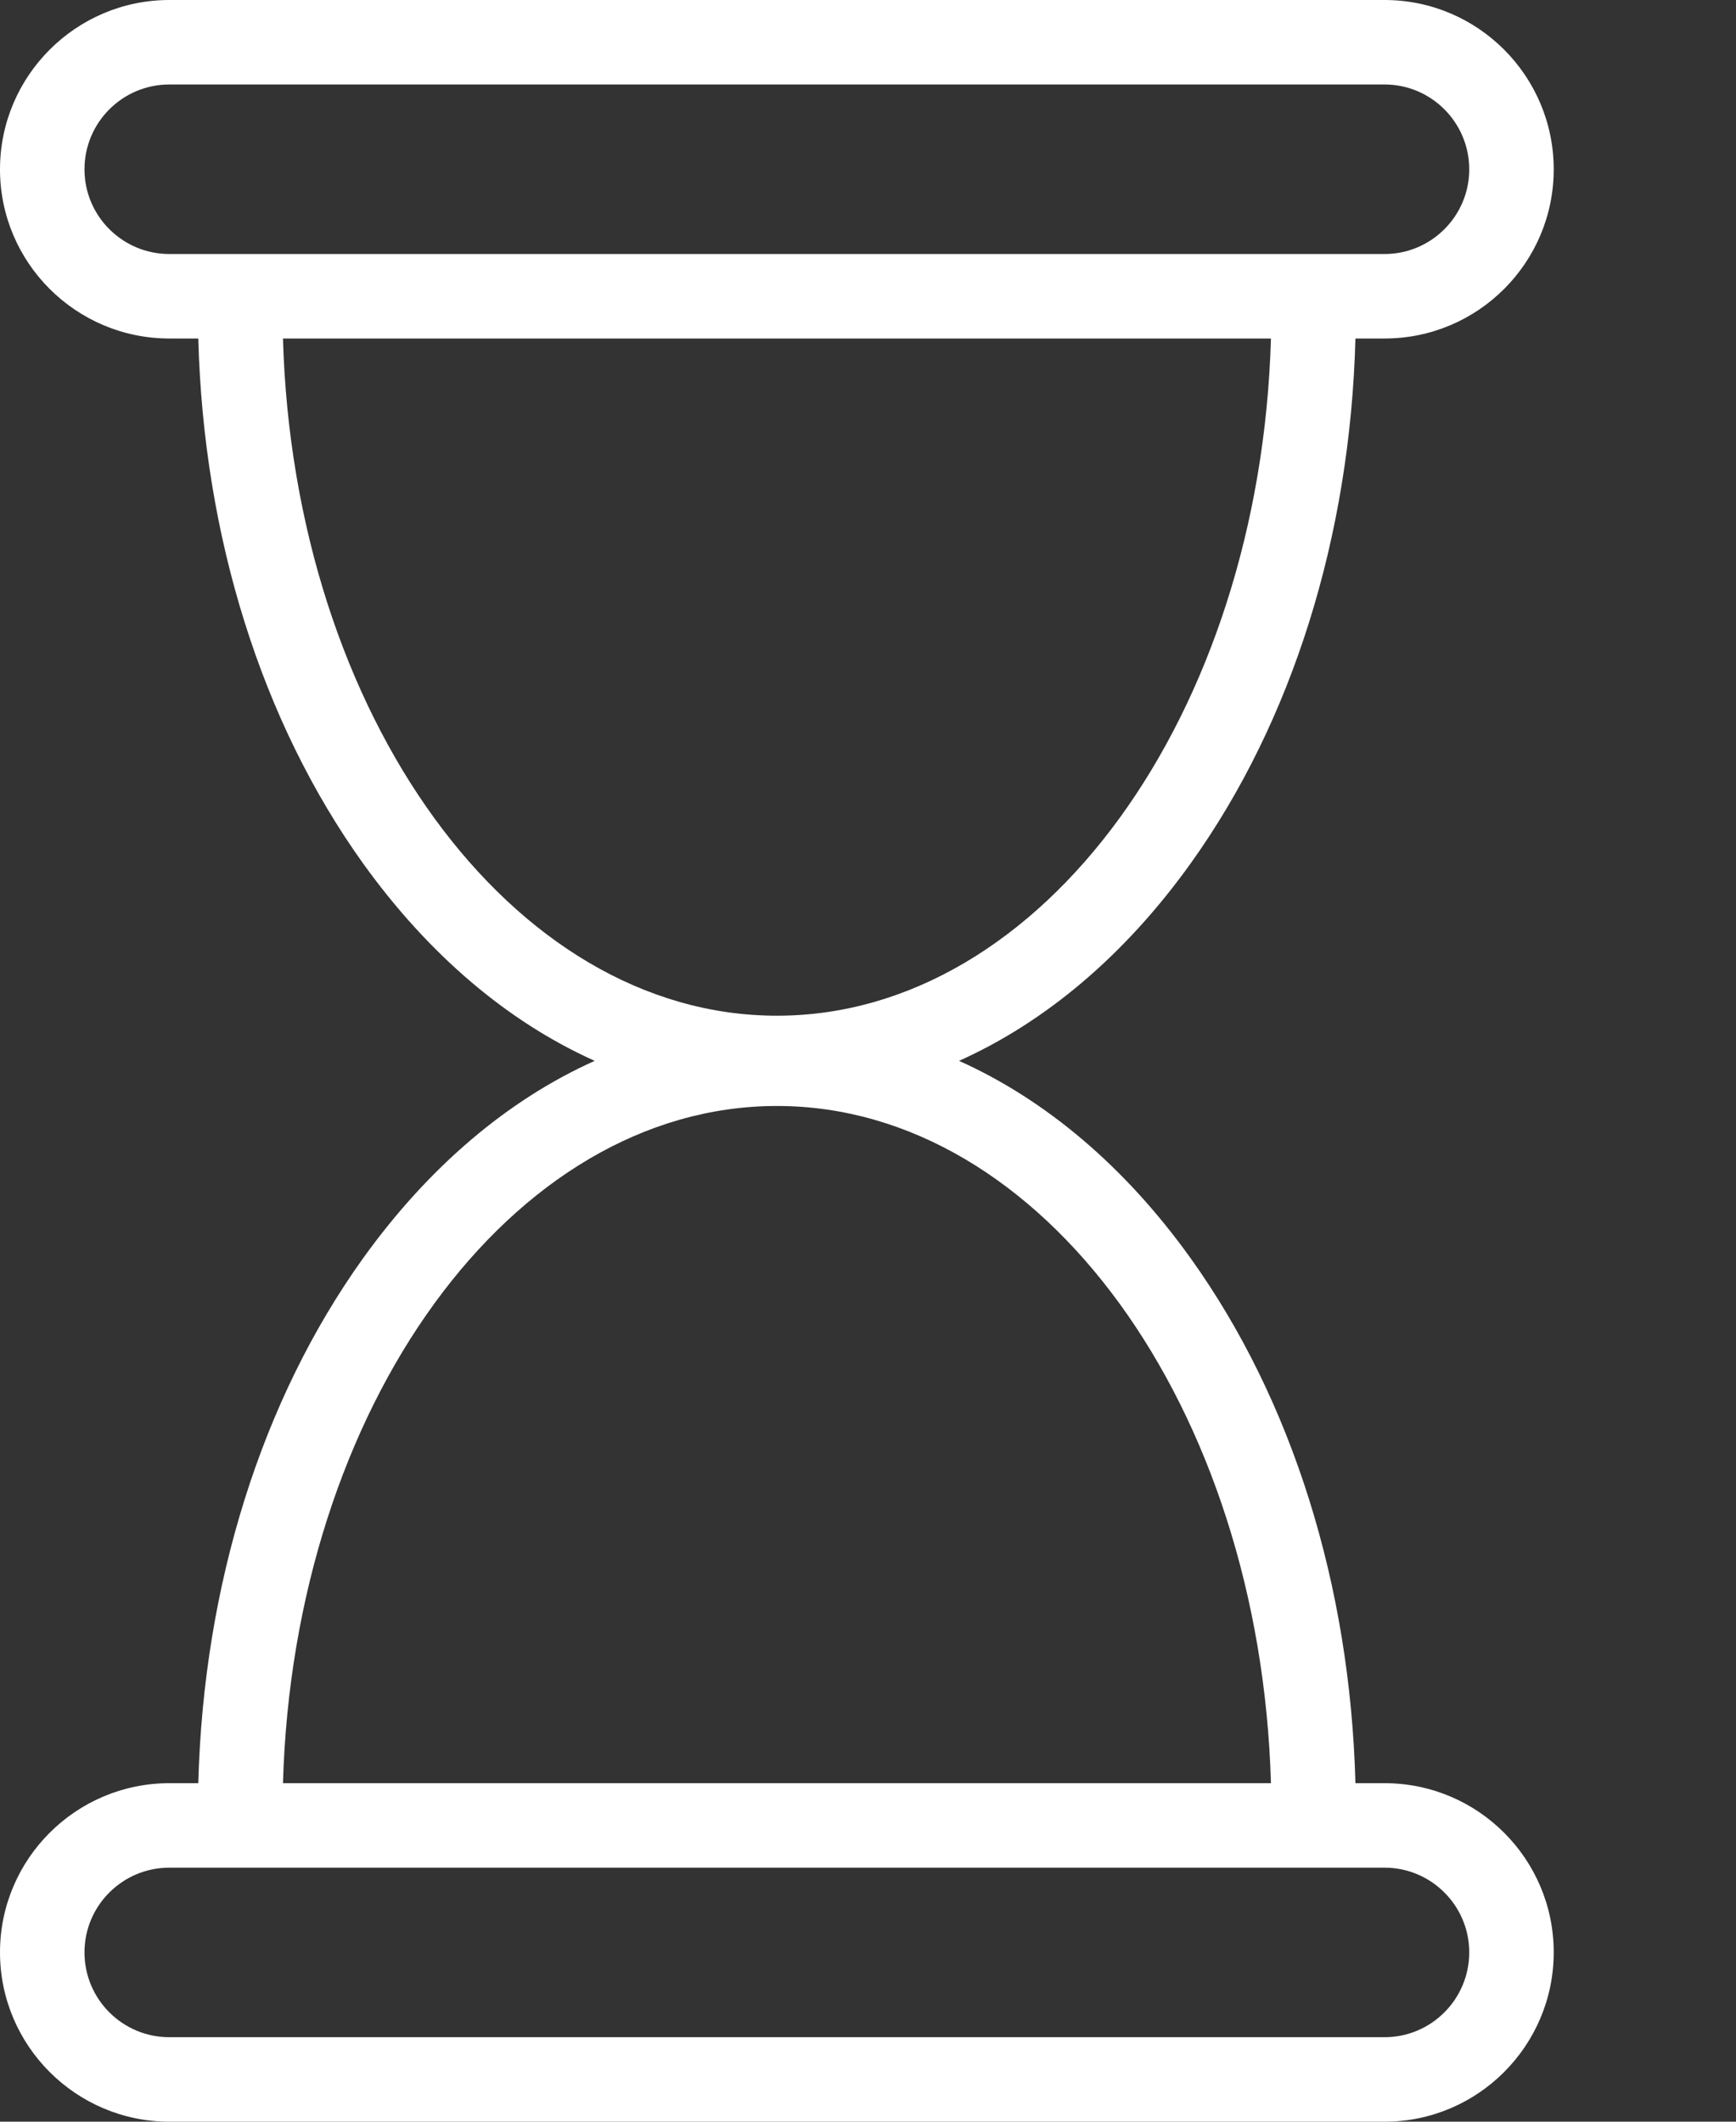 <svg width="9" height="11" viewBox="0 0 9 11" fill="none" xmlns="http://www.w3.org/2000/svg">
<rect x="0" y="0" width="9" height="11" fill="#333333" stroke="none"/>
<path d="M7.178 9.245H7.027C7 8.219 6.699 7.258 6.173 6.524C5.833 6.049 5.422 5.702 4.972 5.5C5.422 5.298 5.833 4.951 6.173 4.476C6.699 3.742 7 2.781 7.027 1.755H7.178C7.662 1.755 8.055 1.362 8.055 0.878C8.055 0.394 7.662 0 7.178 0H0.878C0.394 0 0 0.394 0 0.878C0 1.362 0.394 1.755 0.878 1.755H1.028C1.055 2.781 1.356 3.742 1.882 4.476C2.223 4.951 2.633 5.298 3.083 5.5C2.633 5.702 2.223 6.049 1.882 6.524C1.356 7.258 1.055 8.219 1.028 9.245H0.878C0.394 9.245 0 9.638 0 10.122C0 10.606 0.394 11 0.878 11H7.178C7.662 11 8.055 10.606 8.055 10.122C8.055 9.638 7.662 9.245 7.178 9.245ZM0.438 0.878C0.438 0.635 0.635 0.438 0.878 0.438H7.178C7.42 0.438 7.617 0.635 7.617 0.878C7.617 1.12 7.42 1.317 7.178 1.317H0.878C0.635 1.317 0.438 1.12 0.438 0.878ZM1.467 1.755H6.589C6.533 3.705 5.405 5.266 4.028 5.266C2.65 5.266 1.523 3.705 1.467 1.755ZM4.028 5.734C5.405 5.734 6.533 7.295 6.589 9.245H1.467C1.523 7.295 2.65 5.734 4.028 5.734ZM7.178 10.562H0.878C0.635 10.562 0.438 10.365 0.438 10.122C0.438 9.88 0.635 9.683 0.878 9.683H7.178C7.42 9.683 7.617 9.88 7.617 10.122C7.617 10.365 7.42 10.562 7.178 10.562Z" fill="white"/>
</svg>
